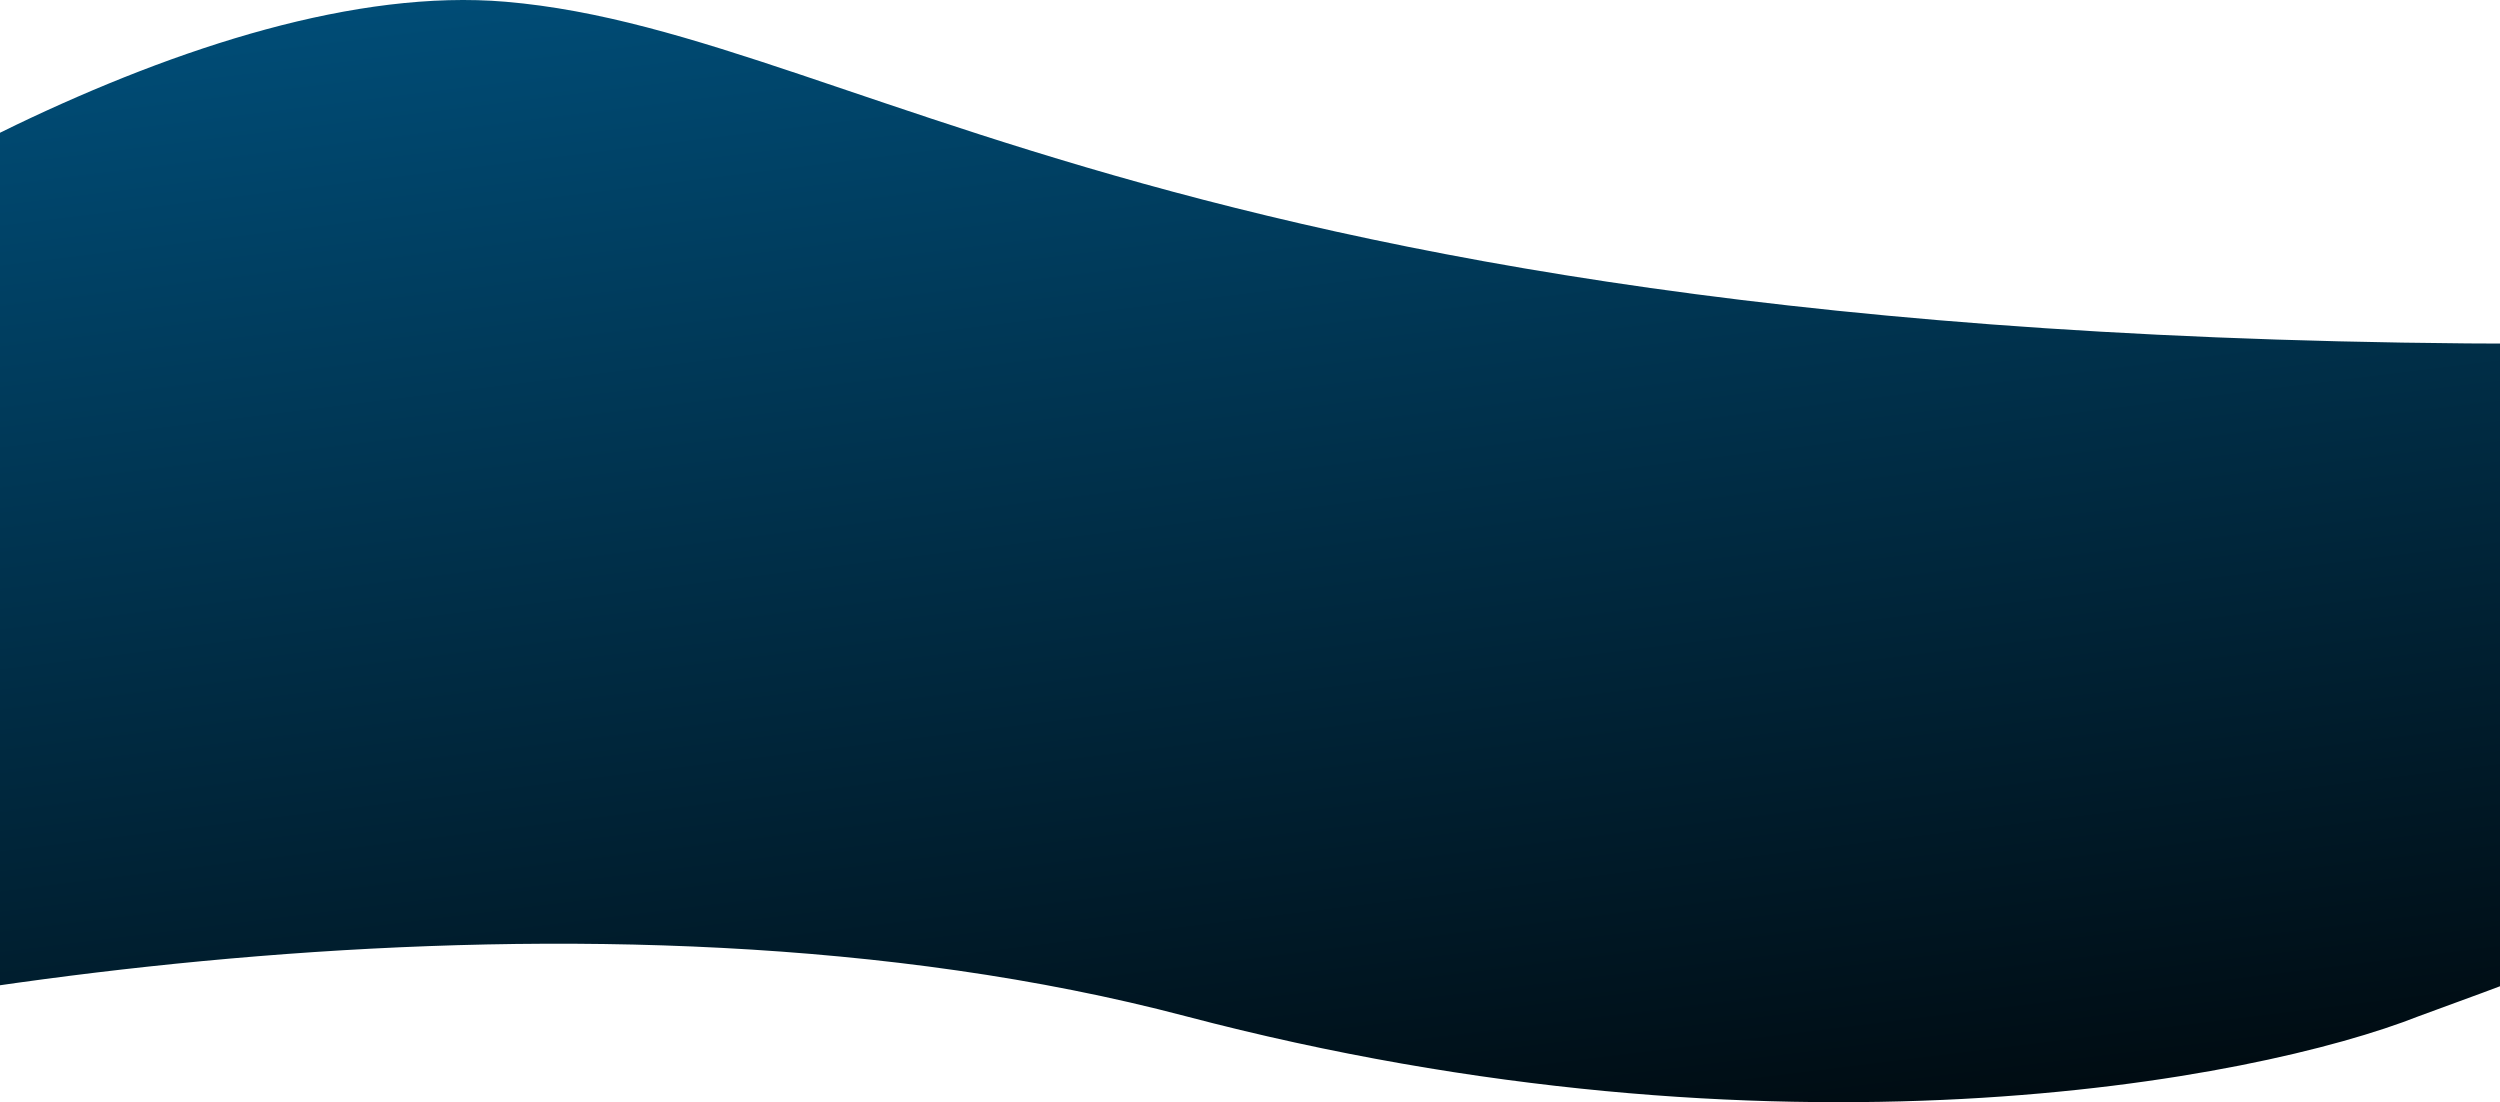 <svg width="1277" height="563" viewBox="0 0 1277 563" fill="none" xmlns="http://www.w3.org/2000/svg">
<path d="M-193.081 187.135C-106.065 119.644 106.029 -12.092 258.284 0.894C448.604 17.126 624.777 196.959 1440.06 173.465C2092.29 154.67 1575.52 396.015 1235.6 519.036C1151.58 552.212 907.942 598.659 605.488 519.036C303.035 439.414 -76.917 506.649 -229.087 550.219C-285.24 470.807 -356.652 287.013 -193.081 187.135Z" fill="url(#paint0_linear)"/>
<defs>
<linearGradient id="paint0_linear" x1="60" y1="-567.5" x2="227" y2="783" gradientUnits="userSpaceOnUse">
<stop stop-color="#0085CE"/>
<stop offset="1"/>
</linearGradient>
</defs>
</svg>
